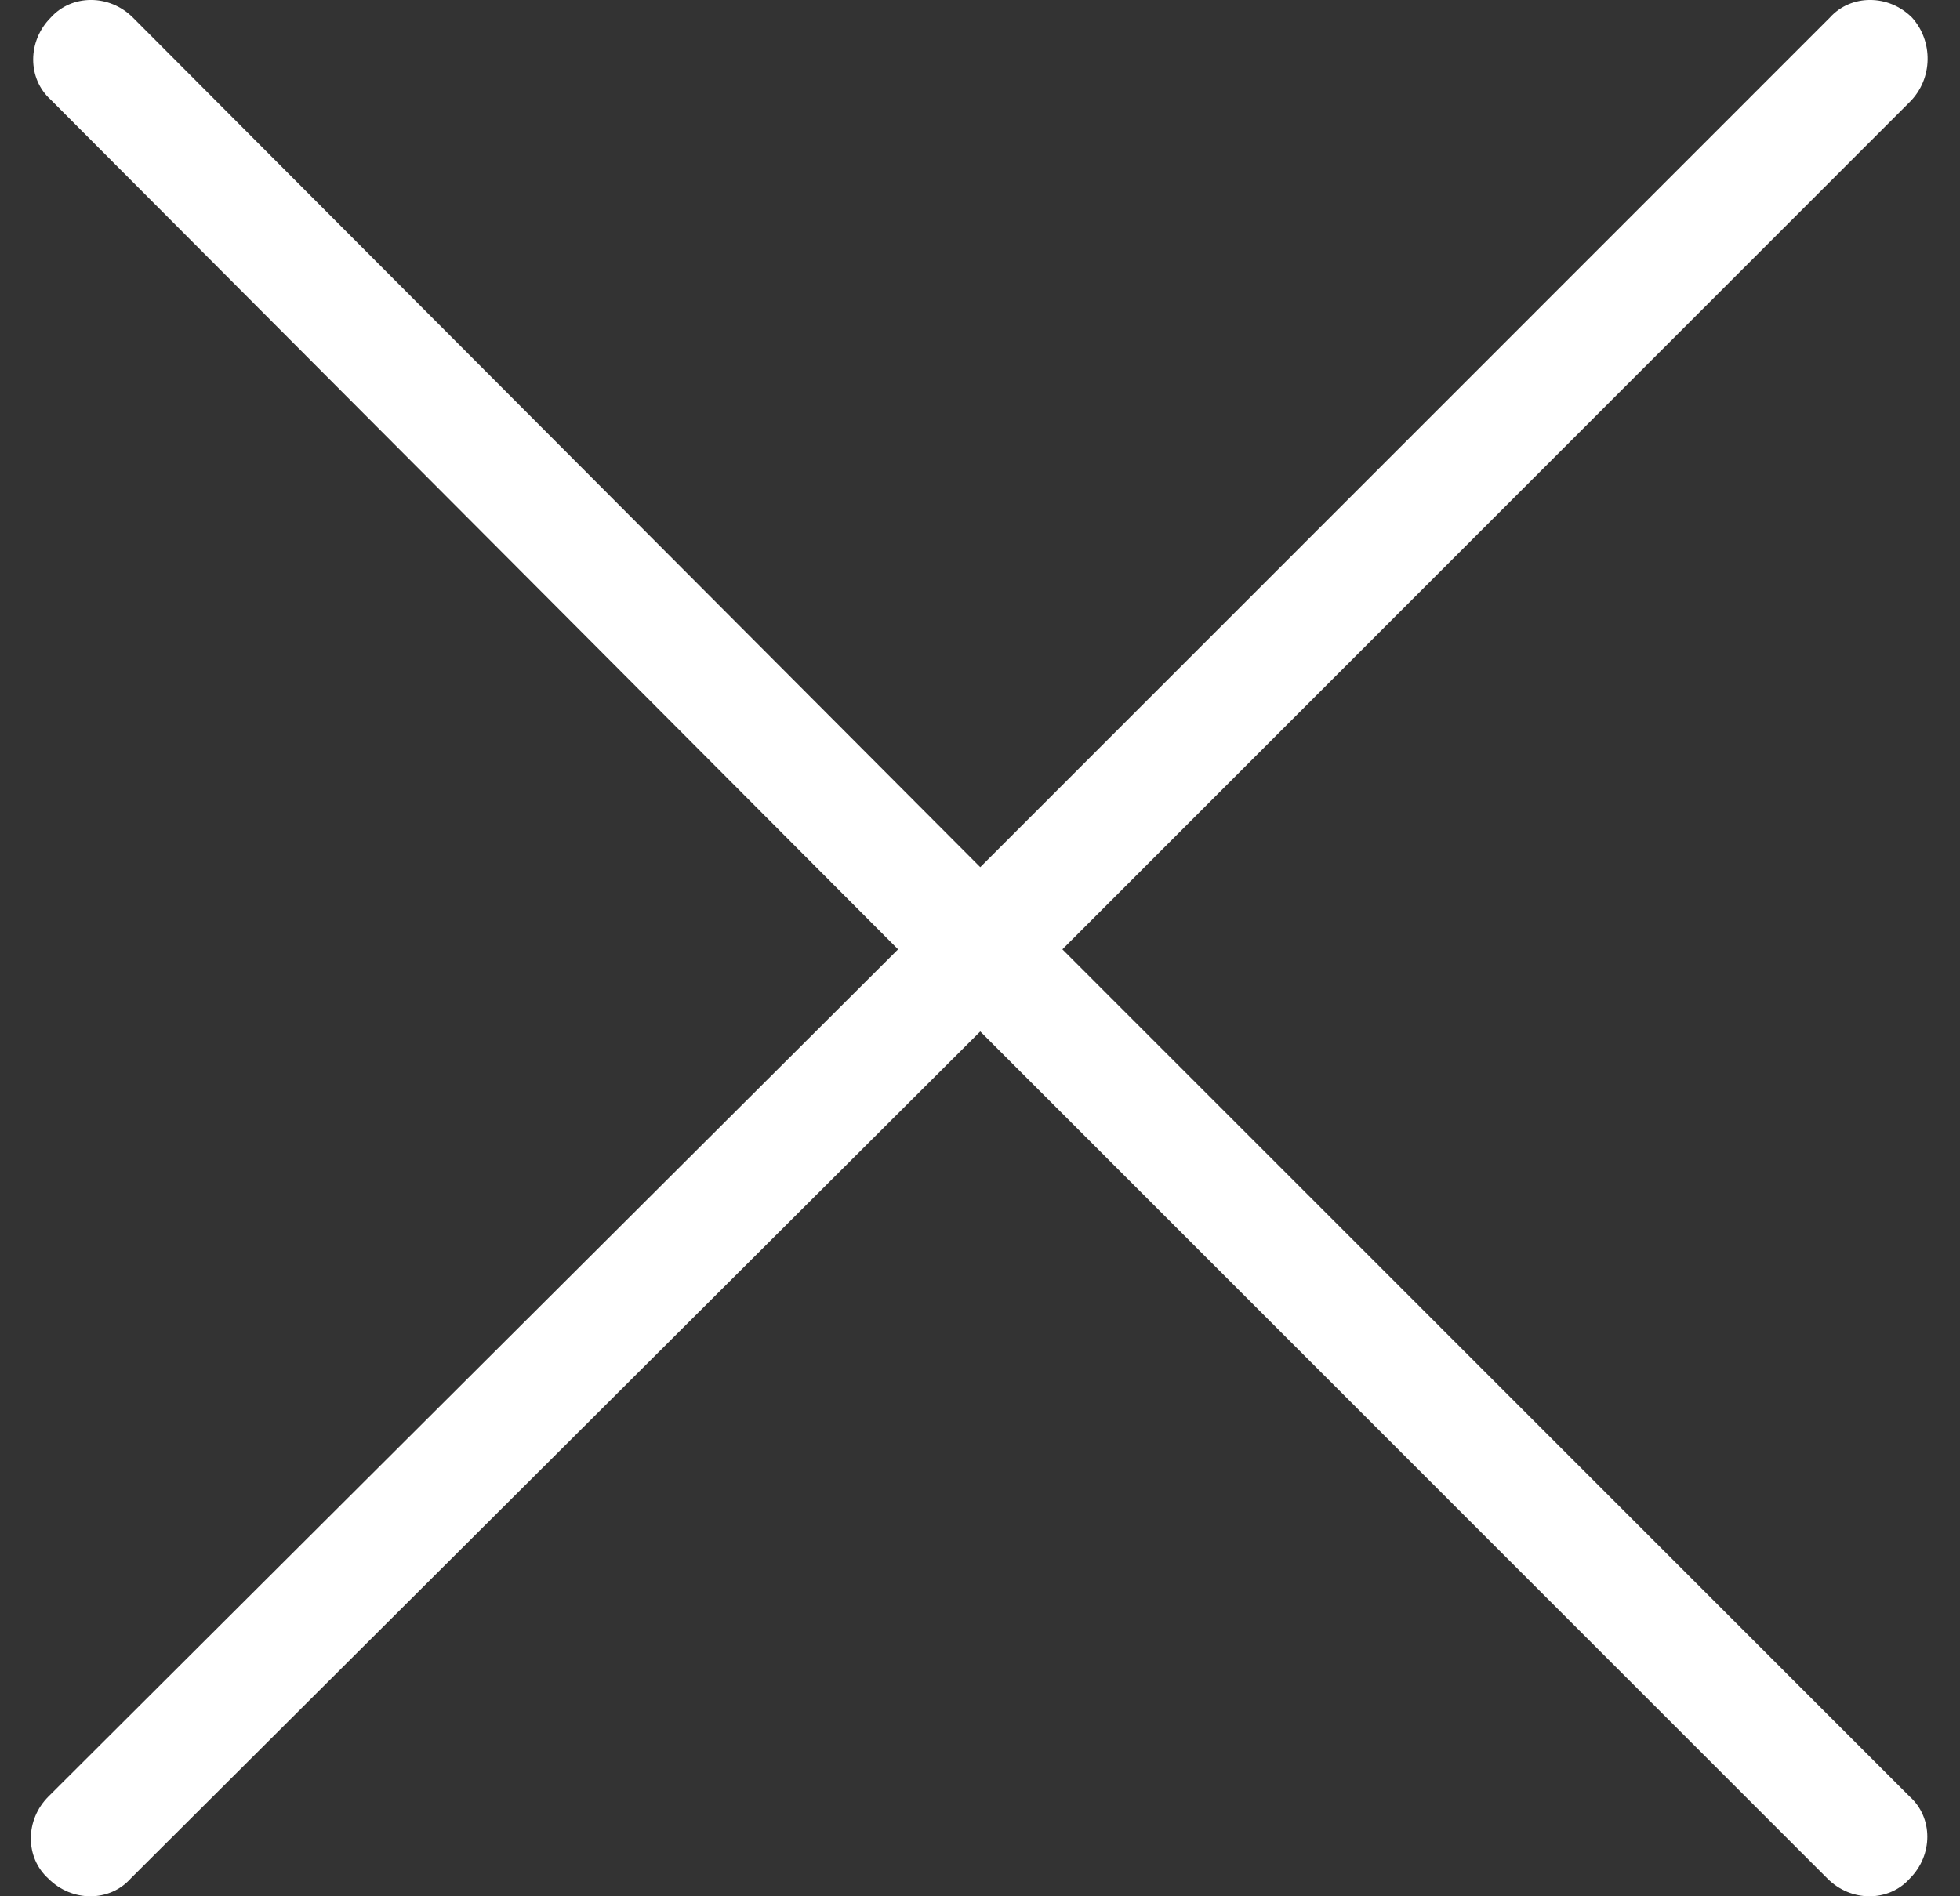 <svg width="31" height="30" viewBox="0 0 31 30" fill="none" xmlns="http://www.w3.org/2000/svg">
<rect x="0" y="0" width="31" height="30" fill="#333333" stroke="none"/>
<path d="M30.241 0.278C29.87 -0.093 29.276 -0.093 28.942 0.278L15.504 13.719L2.102 0.278C1.731 -0.093 1.137 -0.093 0.803 0.278C0.432 0.65 0.432 1.244 0.803 1.578L14.204 15.019L0.766 28.422C0.395 28.793 0.395 29.387 0.766 29.721C1.137 30.093 1.731 30.093 2.065 29.721L15.504 16.318L28.905 29.721C29.276 30.093 29.87 30.093 30.204 29.721C30.576 29.35 30.576 28.756 30.204 28.422L16.803 15.019L30.204 1.615C30.576 1.244 30.576 0.65 30.241 0.278Z" fill="#fff"/>
</svg>
